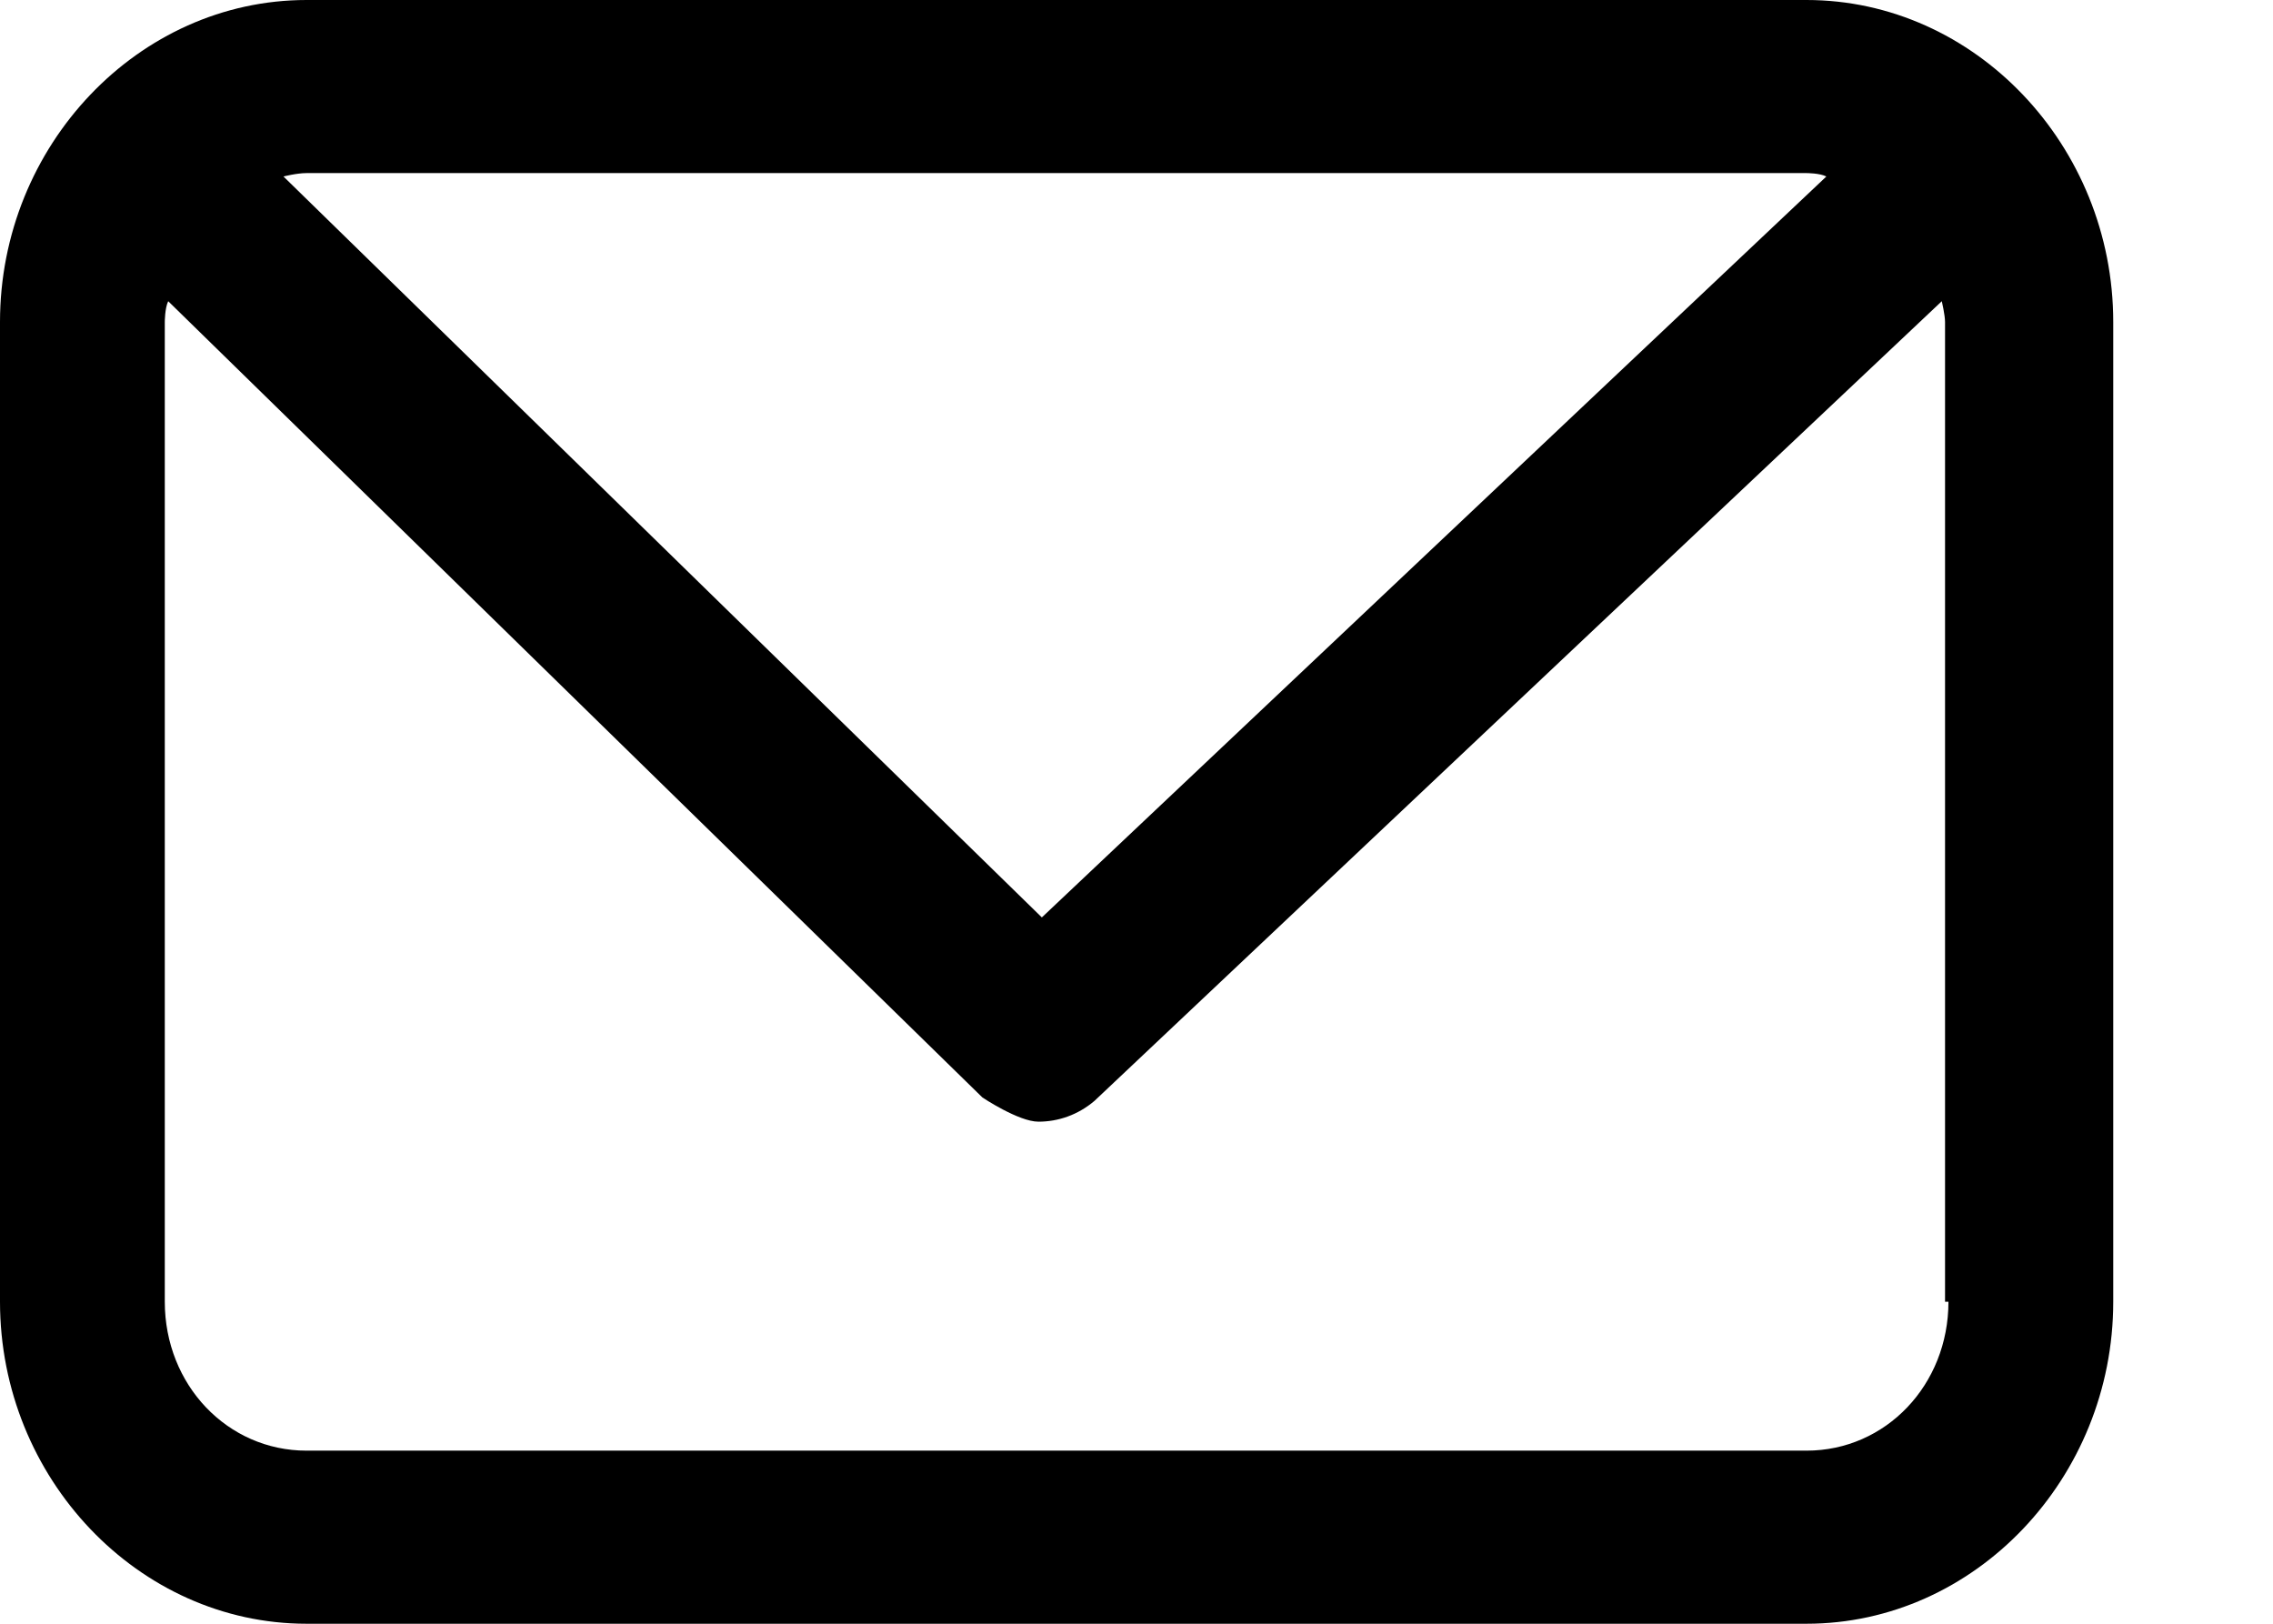 <svg width="14" height="10" viewBox="0 0 14 10" fill="none" xmlns="http://www.w3.org/2000/svg">
<path d="M11.127 0H1.888C0.853 0 0 0.896 0 1.983V8.017C0 9.104 0.853 10 1.888 10H11.127C12.163 10 13.016 9.104 13.016 8.017V1.983C13.016 0.896 12.163 0 11.127 0ZM11.127 1.066C11.127 1.066 11.209 1.066 11.249 1.087L6.417 5.65L1.746 1.087C1.746 1.087 1.827 1.066 1.888 1.066H11.127ZM12.001 8.017C12.001 8.529 11.615 8.934 11.127 8.934H1.888C1.401 8.934 1.015 8.529 1.015 8.017V1.983C1.015 1.983 1.015 1.898 1.036 1.855L6.051 6.759C6.051 6.759 6.274 6.908 6.396 6.908C6.518 6.908 6.64 6.866 6.741 6.78L11.96 1.855C11.96 1.855 11.98 1.94 11.98 1.983V8.017H12.001Z" fill="black"/>
</svg>
